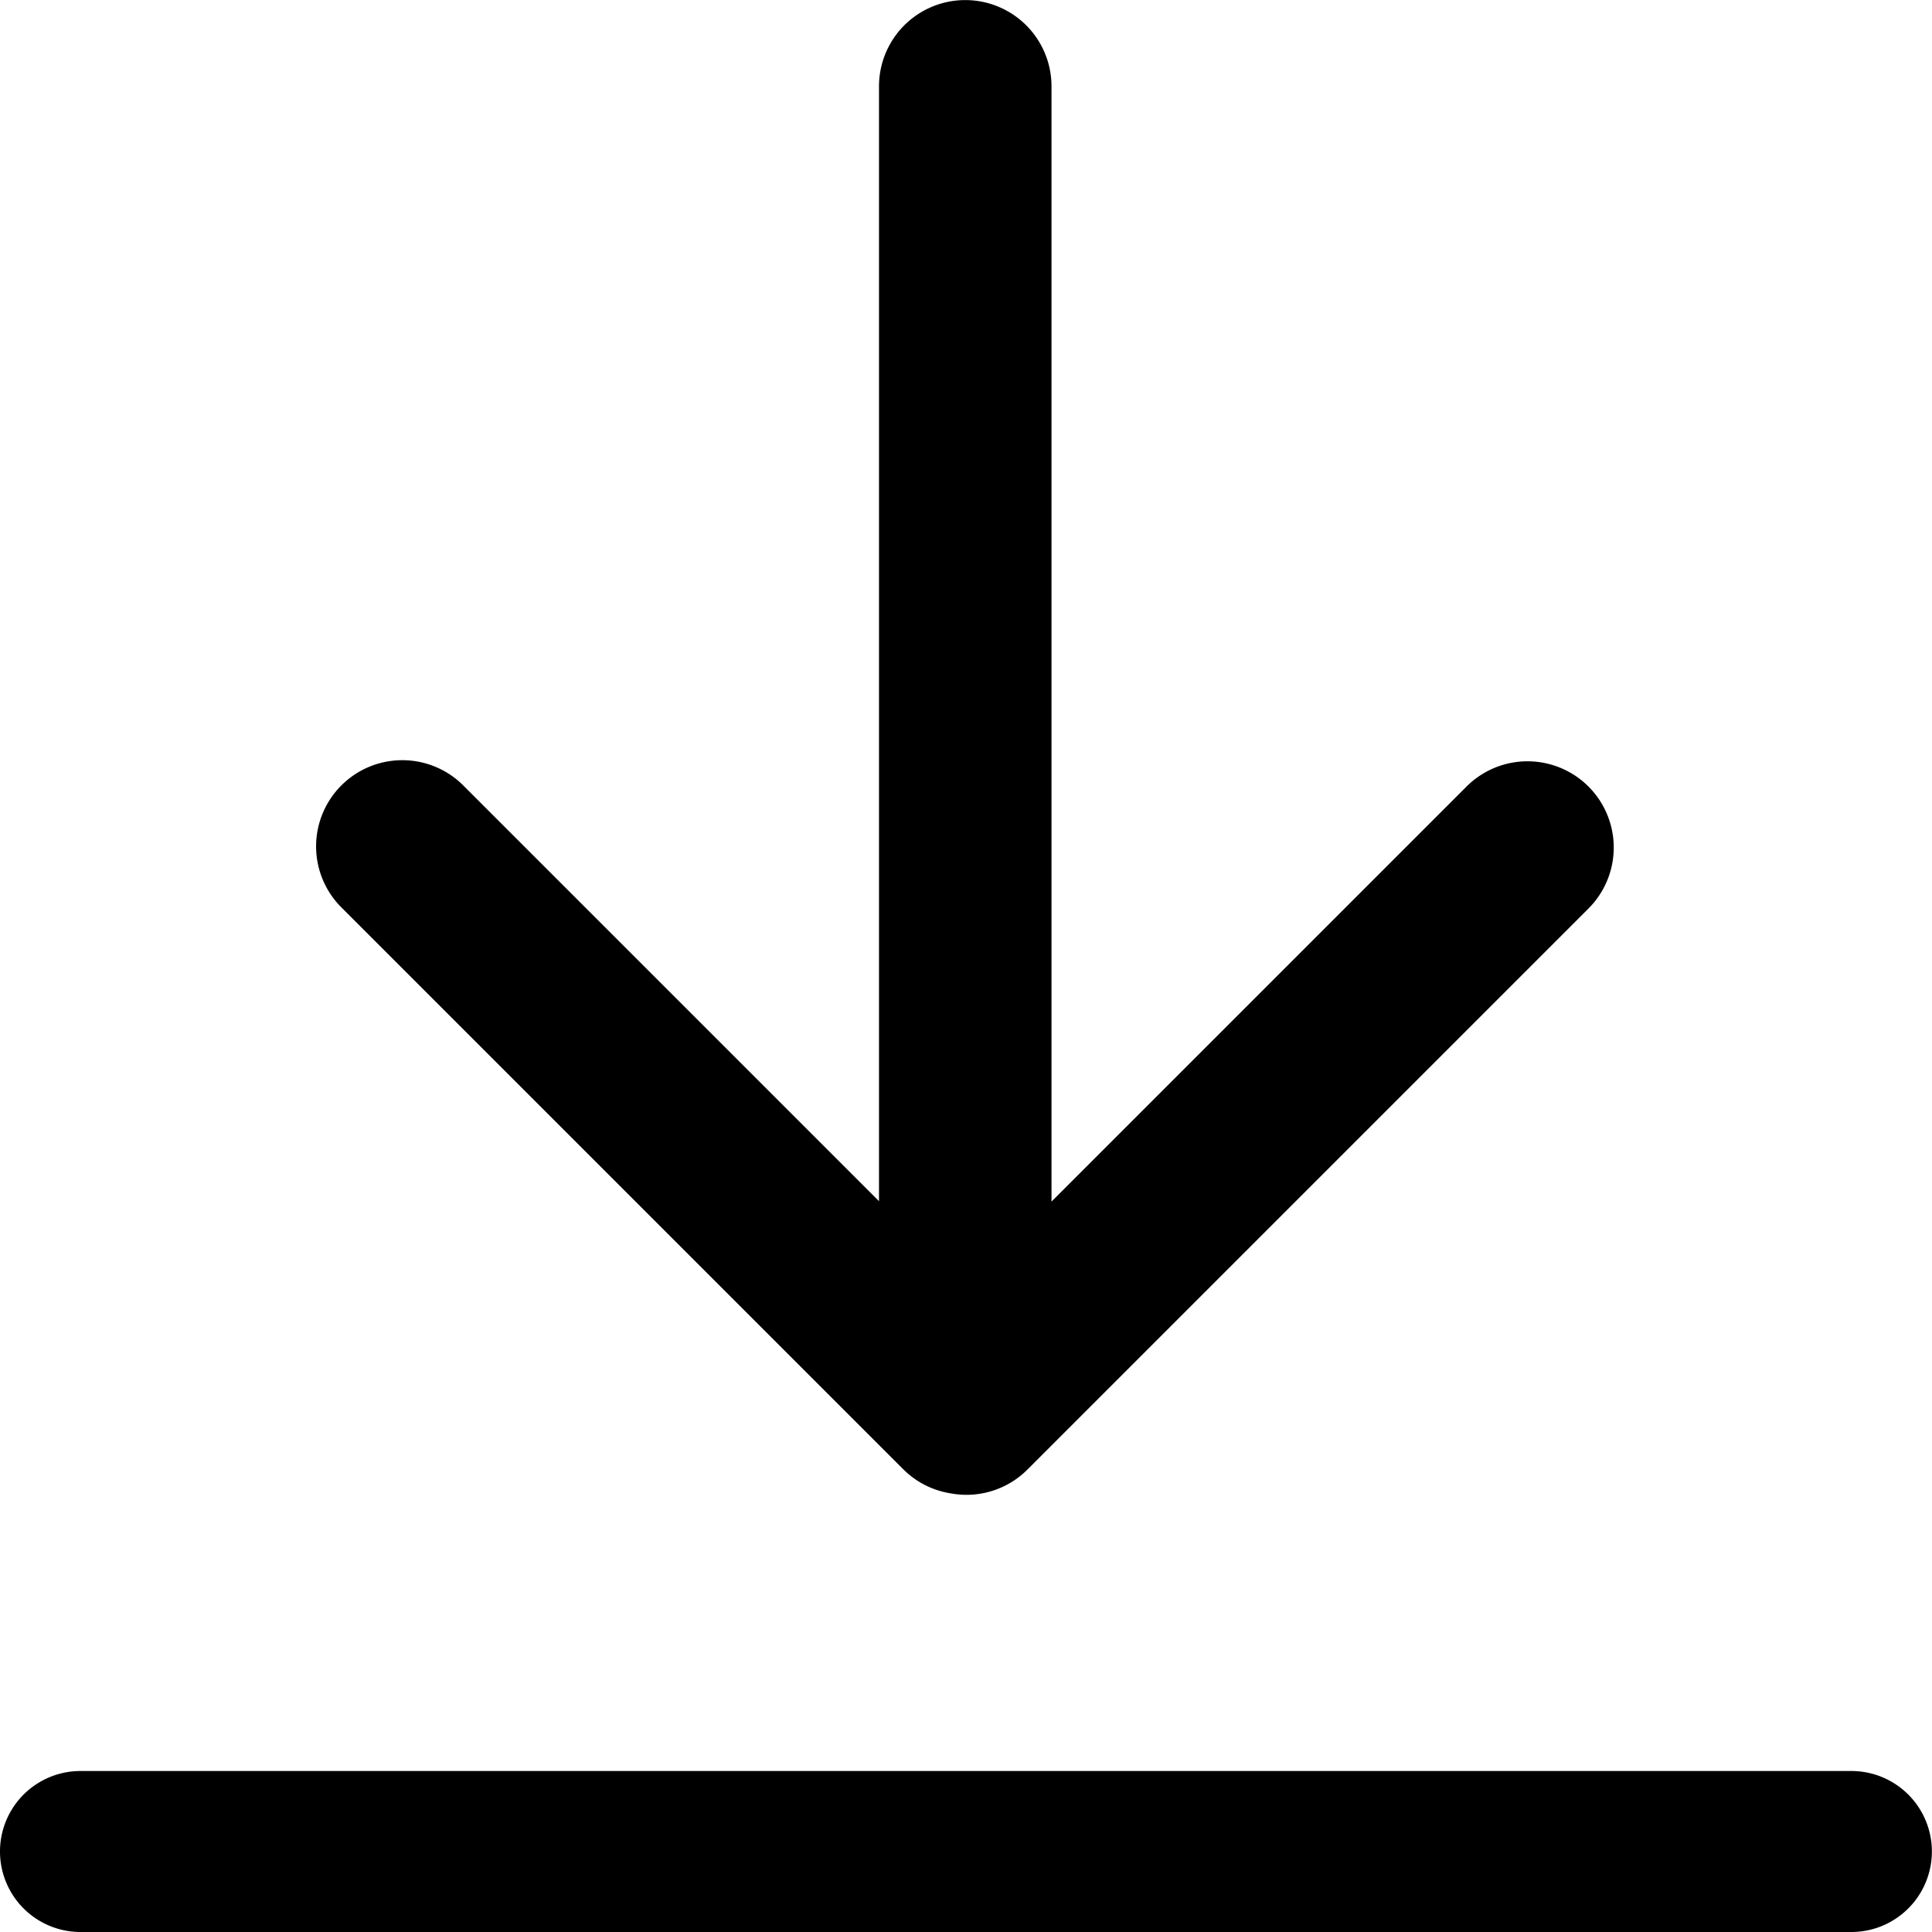 <?xml version="1.0" standalone="no"?><!DOCTYPE svg PUBLIC "-//W3C//DTD SVG 1.1//EN" "http://www.w3.org/Graphics/SVG/1.1/DTD/svg11.dtd"><svg t="1562125579846" class="icon" viewBox="0 0 1024 1024" version="1.1" xmlns="http://www.w3.org/2000/svg" p-id="4854" xmlns:xlink="http://www.w3.org/1999/xlink" width="200" height="200"><defs><style type="text/css"></style></defs><path d="M557.32 636.91V45.757a45.693 45.693 0 1 0-91.429 0v590.896L245.958 416.721A45.693 45.693 0 1 0 181.322 481.314l297.368 297.368c7.125 7.125 15.999 11.391 25.257 12.842a45.65 45.65 0 0 0 40.616-12.629l297.368-297.368a45.693 45.693 0 0 0-64.636-64.636l-219.976 219.976zM42.664 1024h938.608a42.664 42.664 0 0 0 0-85.328H42.664a42.664 42.664 0 1 0 0 85.328z" p-id="4855"></path></svg>